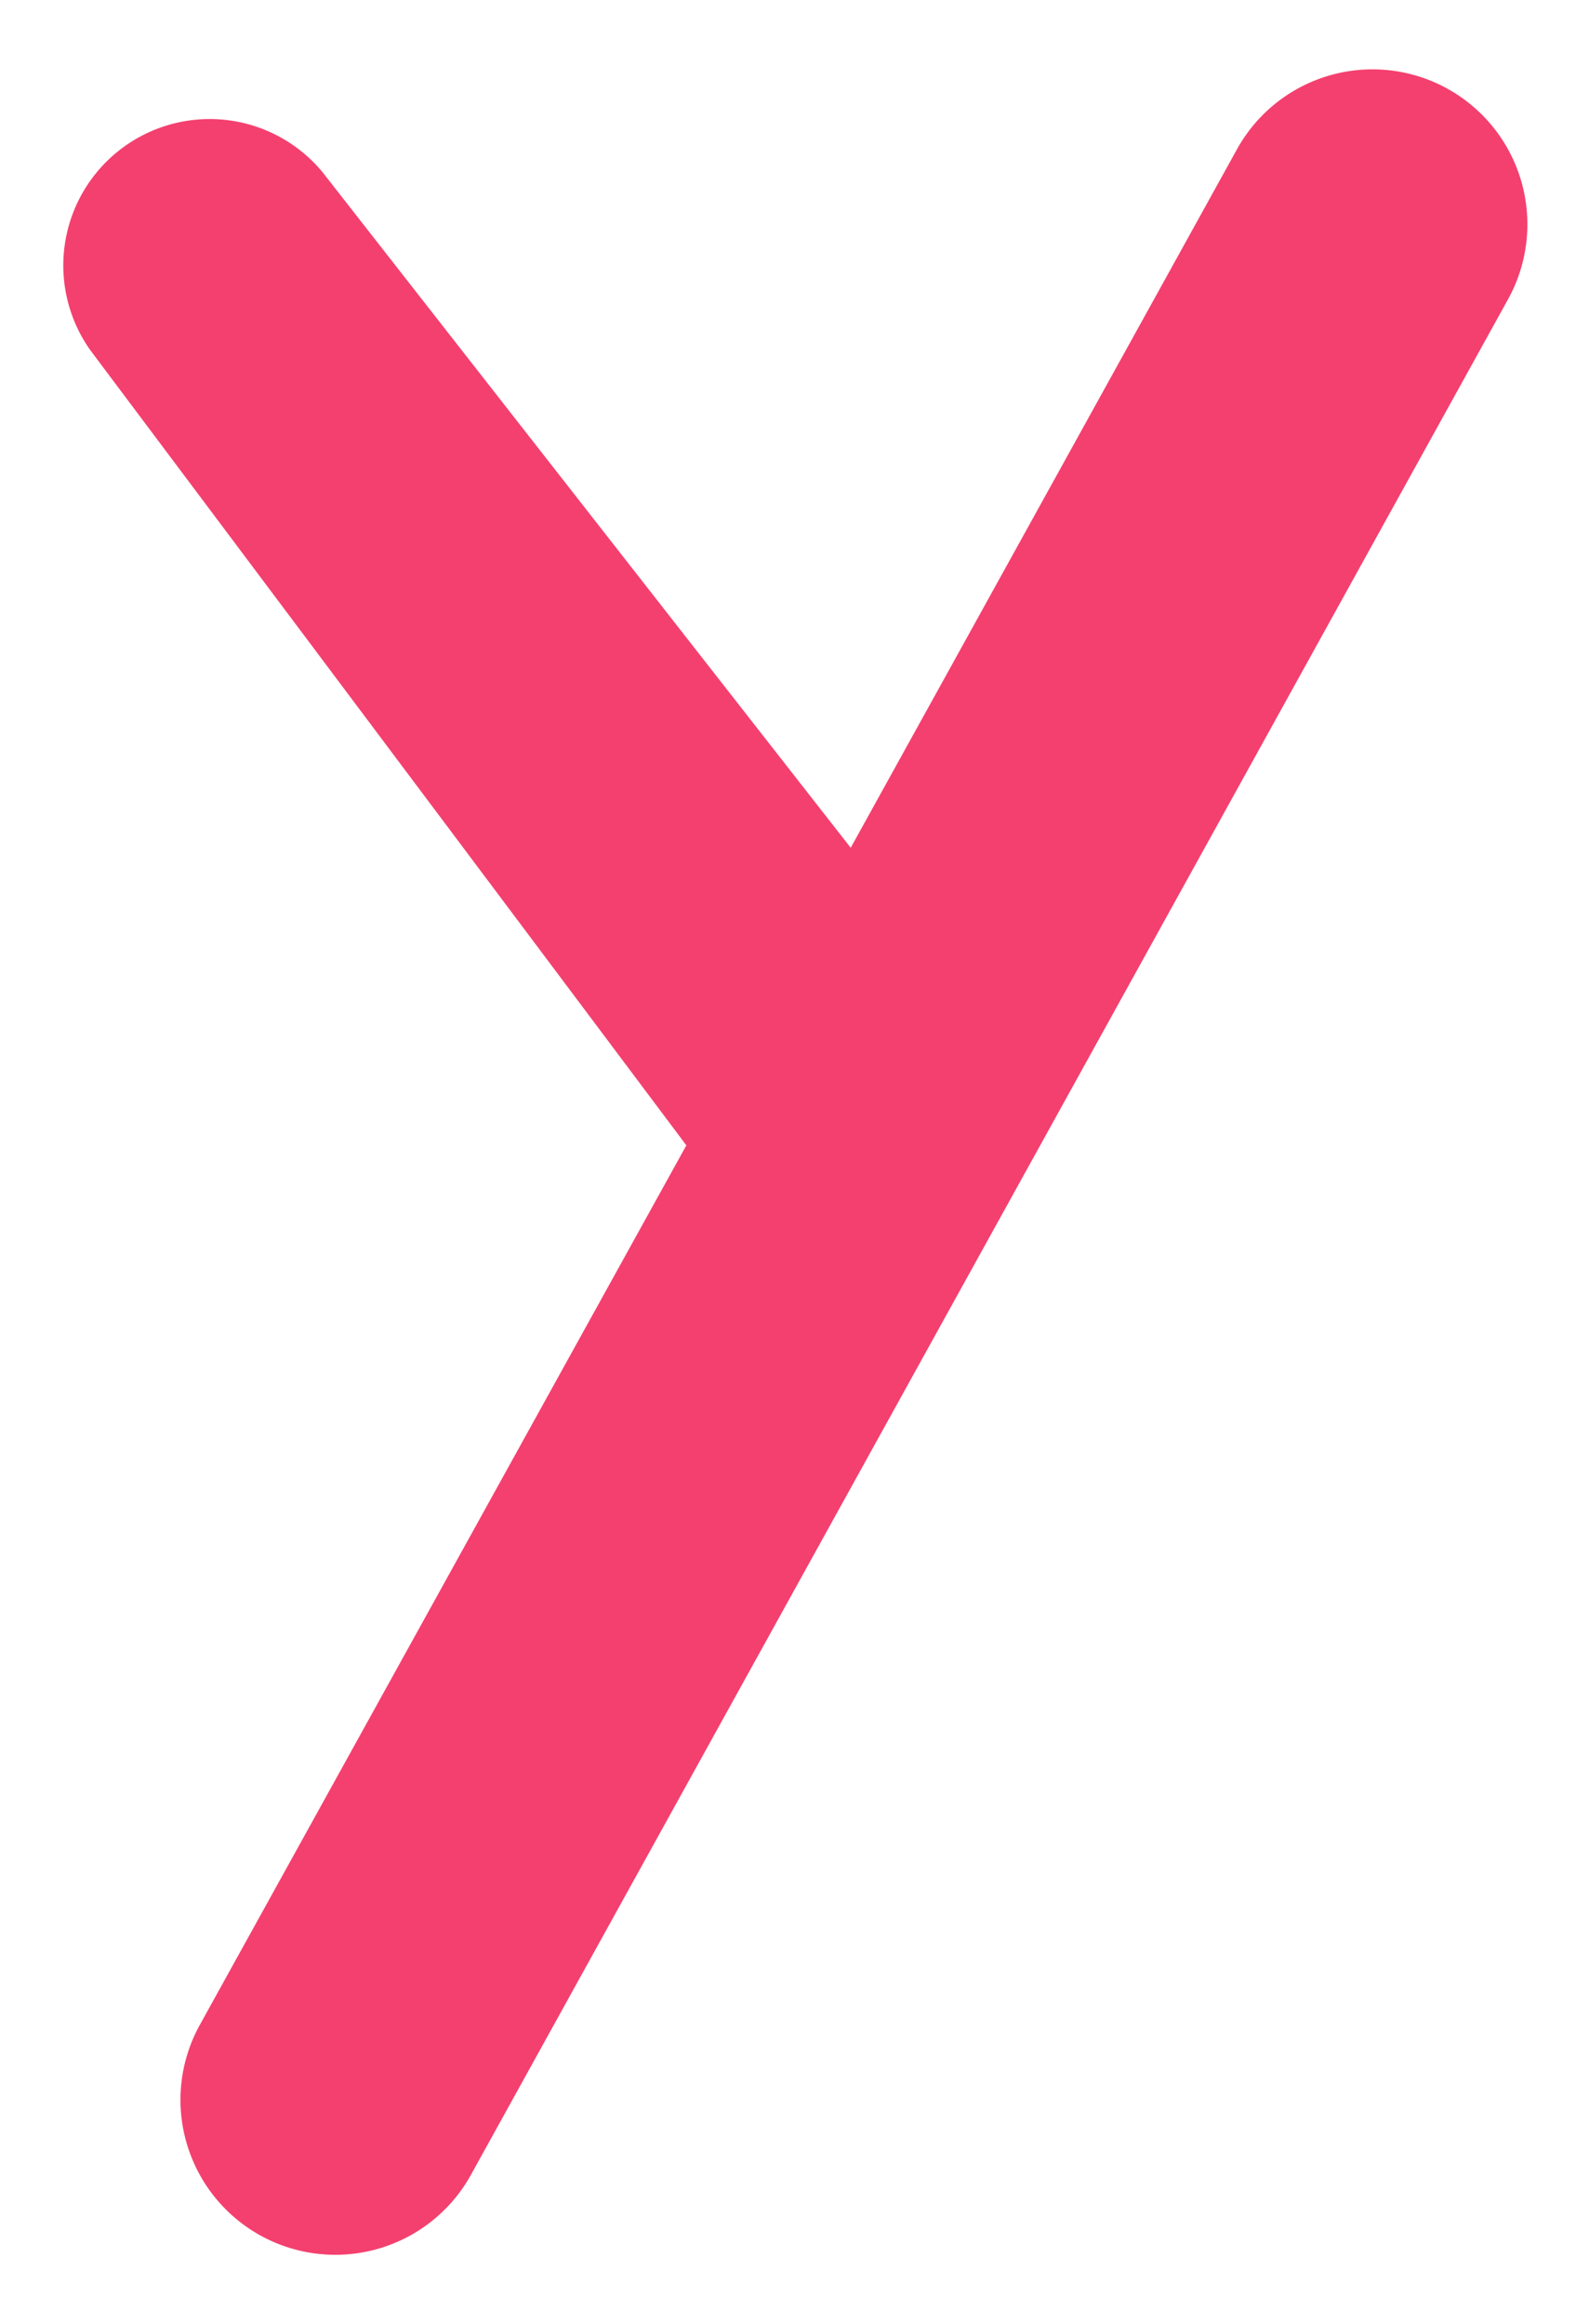 <svg id="ffa30569-f201-4d47-8fa3-f3ee4445012f" data-name="Layer 1" xmlns="http://www.w3.org/2000/svg" width="320" height="468" viewBox="0 0 320 468">
  <defs>
    <style>
      .a050bee8-d44e-4c0c-8eb8-44b0e7712f20 {
        fill: #f4406f;
      }
    </style>
  </defs>
  <path class="a050bee8-d44e-4c0c-8eb8-44b0e7712f20" d="M291.49,17.86h0A31.19,31.19,0,0,0,249.1,30.07L171.32,170.71,65,34.73A29.48,29.48,0,0,0,18.22,70.56l120,160.07L40.24,407.74a31.2,31.2,0,0,0,12.2,42.4h0a31.2,31.2,0,0,0,42.4-12.21L303.7,60.26A31.21,31.21,0,0,0,291.49,17.86Z"/>
</svg>
